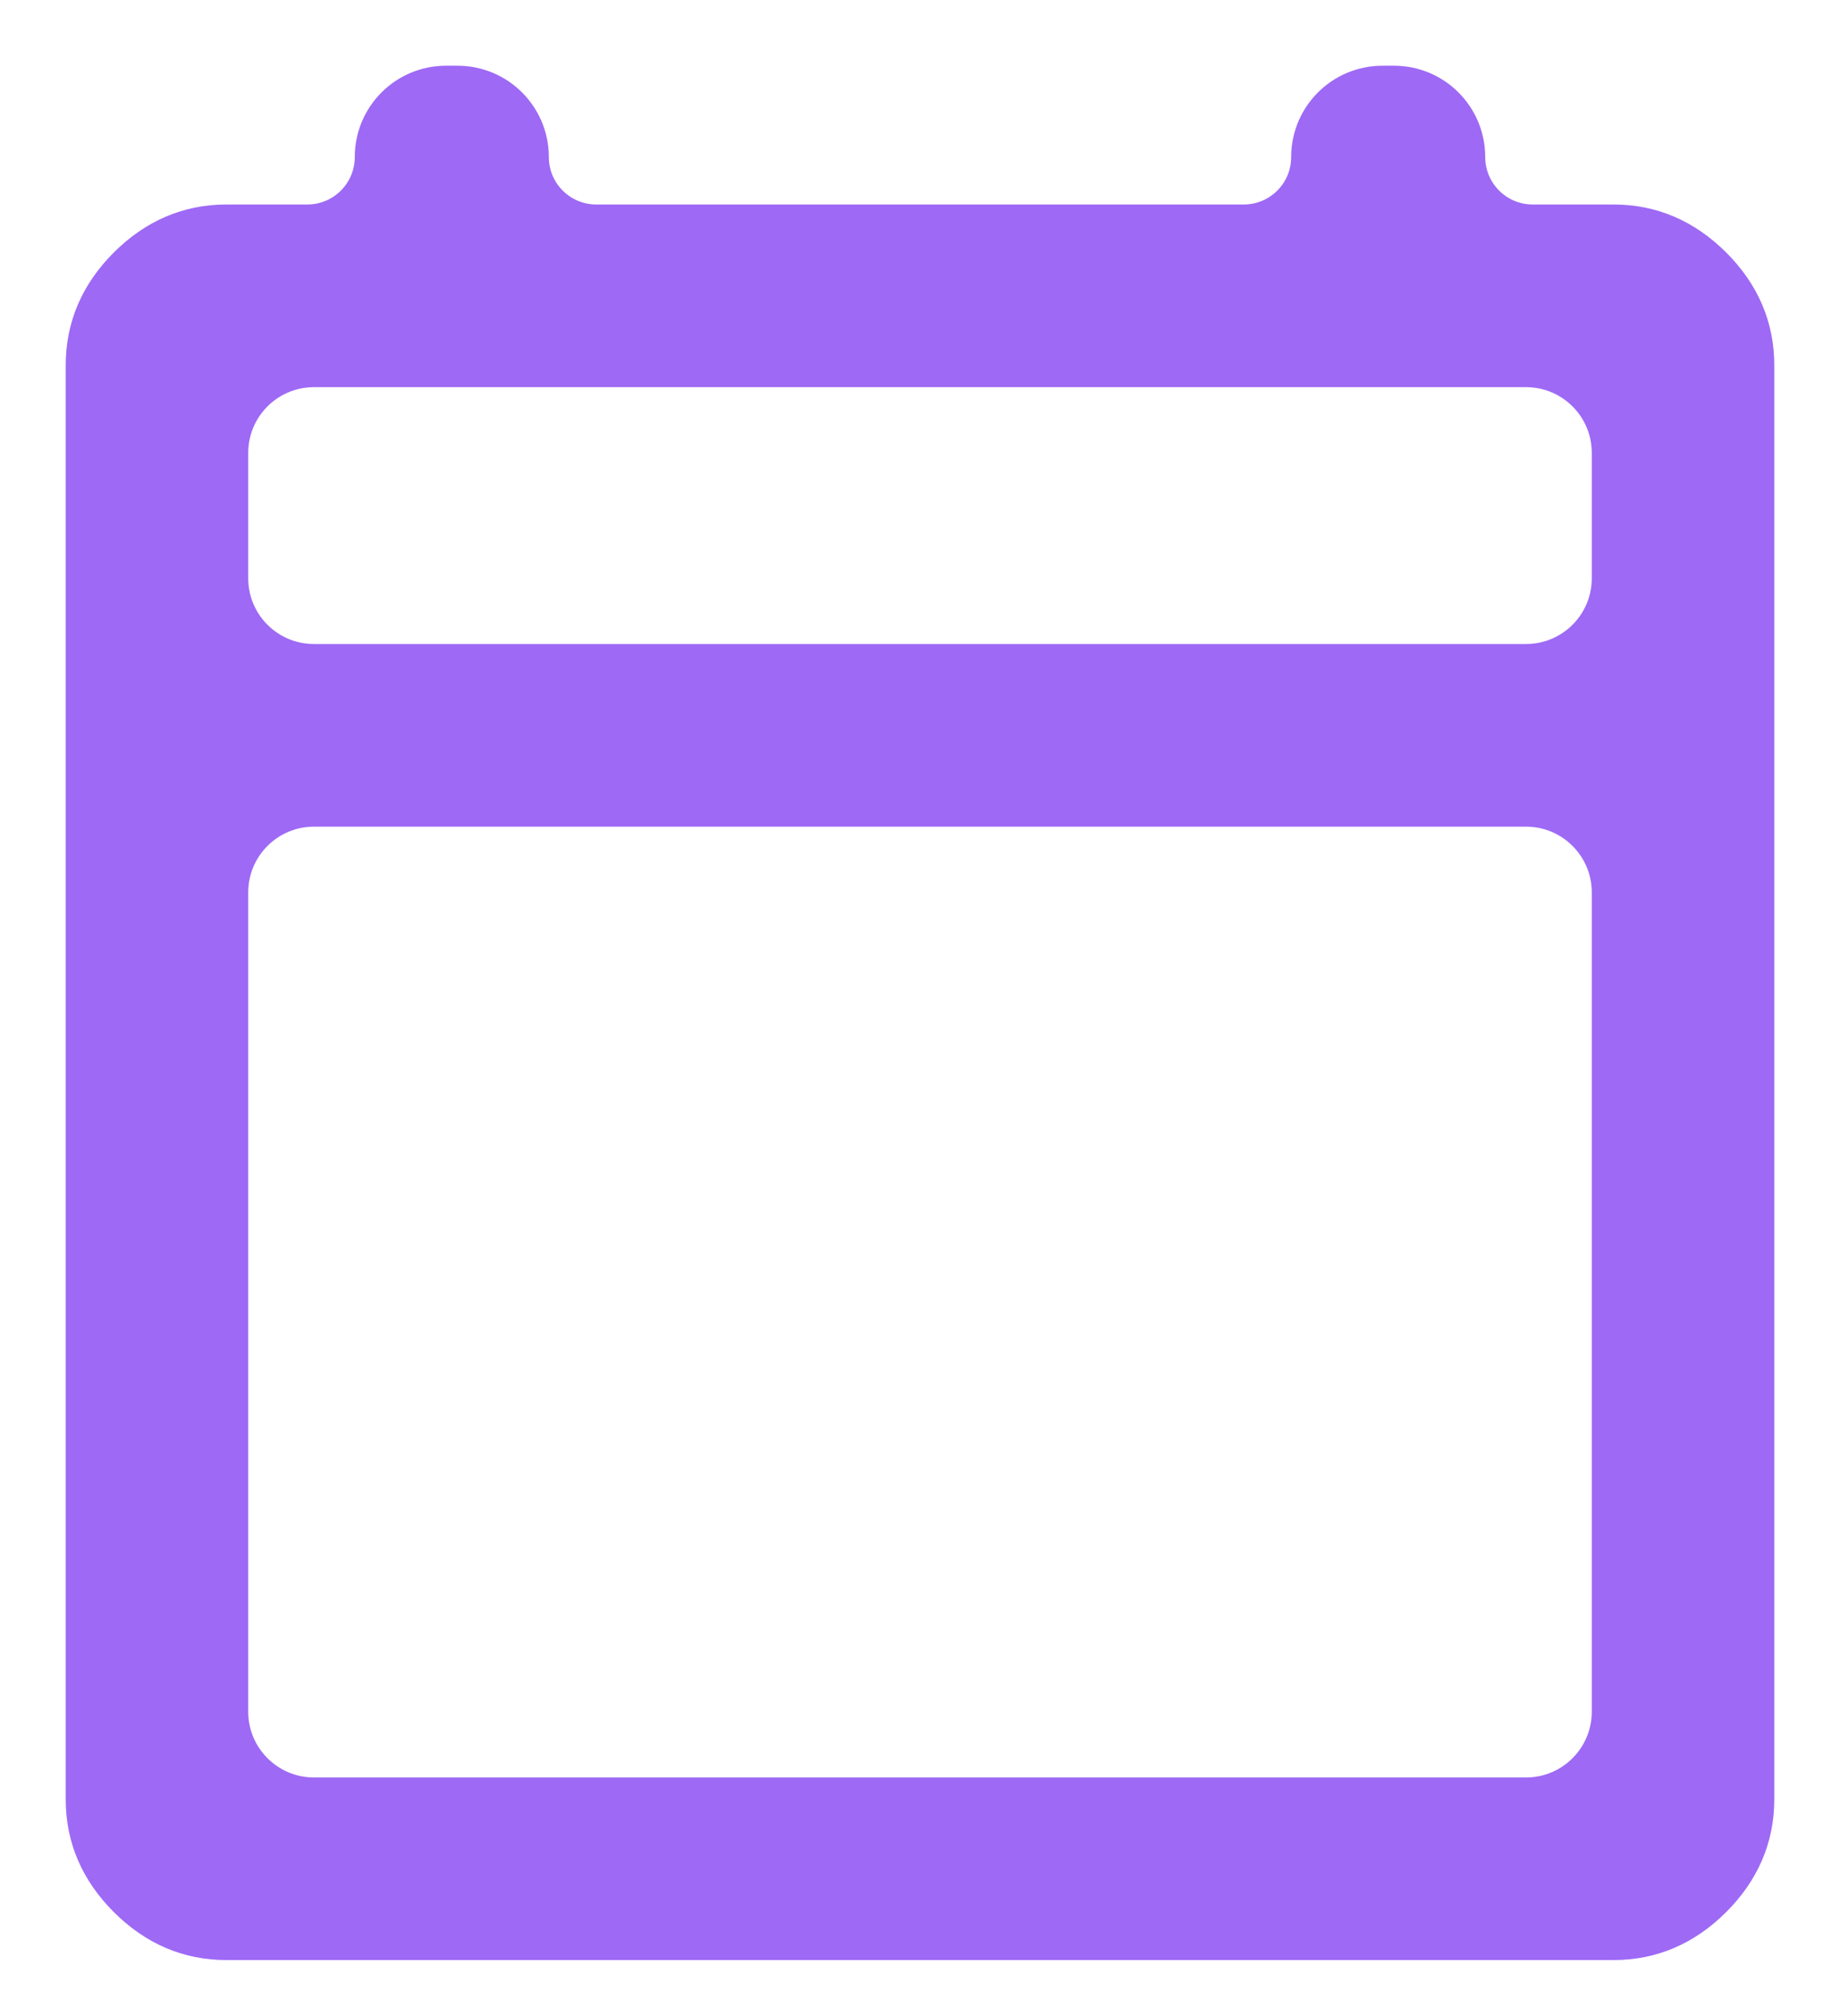 <svg width="21" height="23" viewBox="0 0 21 23" fill="none" xmlns="http://www.w3.org/2000/svg">
<path d="M2.583 22.111C2.161 22.111 1.792 21.953 1.475 21.636C1.158 21.319 1 20.95 1 20.528V4.167C1 3.744 1.158 3.375 1.475 3.058C1.792 2.742 2.161 2.583 2.583 2.583H3.507C3.944 2.583 4.299 2.229 4.299 1.792V1.792C4.299 1.354 4.653 1 5.09 1H5.222C5.659 1 6.014 1.354 6.014 1.792V1.792C6.014 2.229 6.368 2.583 6.806 2.583H14.194C14.632 2.583 14.986 2.229 14.986 1.792V1.792C14.986 1.354 15.341 1 15.778 1H15.91C16.347 1 16.701 1.354 16.701 1.792V1.792C16.701 2.229 17.056 2.583 17.493 2.583H18.417C18.839 2.583 19.208 2.742 19.525 3.058C19.842 3.375 20 3.744 20 4.167V20.528C20 20.95 19.842 21.319 19.525 21.636C19.208 21.953 18.839 22.111 18.417 22.111H2.583ZM2.583 19.528C2.583 20.08 3.031 20.528 3.583 20.528H17.417C17.969 20.528 18.417 20.08 18.417 19.528V10.181C18.417 9.628 17.969 9.181 17.417 9.181H3.583C3.031 9.181 2.583 9.628 2.583 10.181V19.528ZM2.583 6.597C2.583 7.15 3.031 7.597 3.583 7.597H17.417C17.969 7.597 18.417 7.15 18.417 6.597V5.167C18.417 4.614 17.969 4.167 17.417 4.167H3.583C3.031 4.167 2.583 4.614 2.583 5.167V6.597Z" fill="#9E69F5" stroke="#9E69F5" stroke-width="0.5"/>
</svg>
